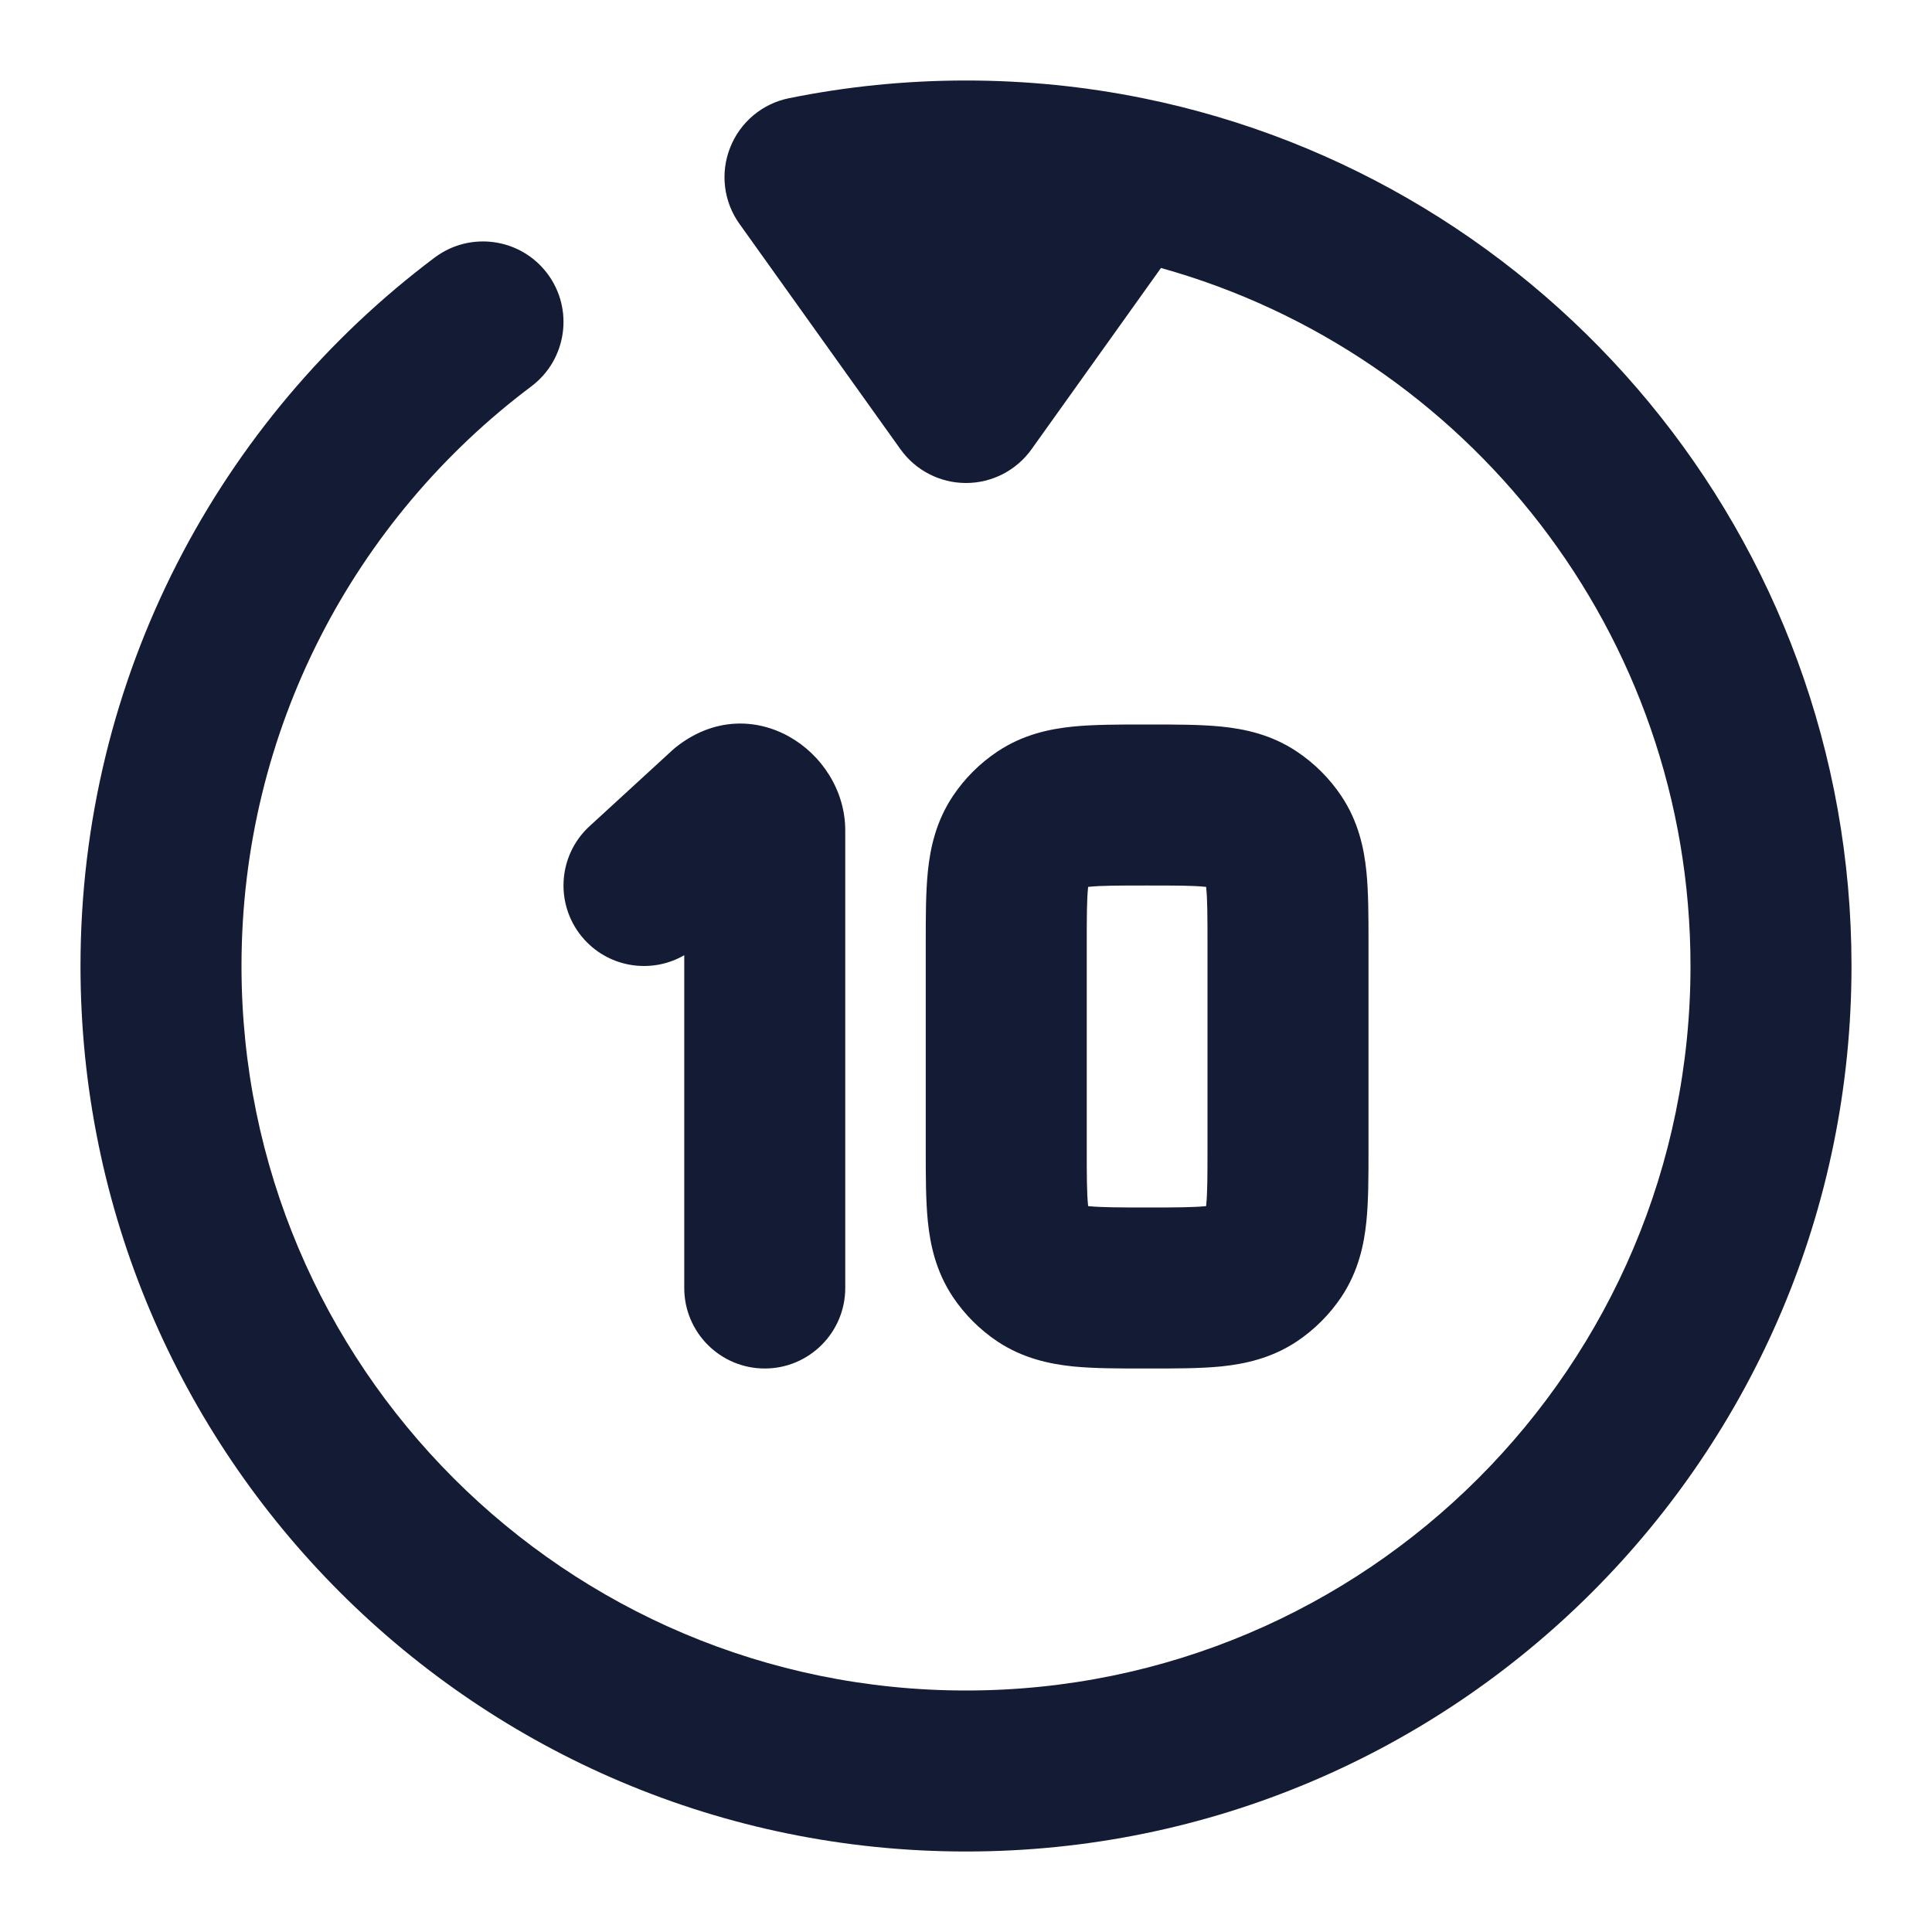 <svg width="24" height="24" viewBox="0 0 24 24" fill="none" xmlns="http://www.w3.org/2000/svg">
<path fill-rule="evenodd" clip-rule="evenodd" d="M14.422 3.329C18.216 4.387 21 7.869 21 12C21 16.971 16.971 21 12 21C7.029 21 3 16.971 3 12C3 9.056 4.412 6.442 6.601 4.799C7.042 4.467 7.131 3.84 6.8 3.399C6.468 2.957 5.841 2.868 5.399 3.2C2.73 5.205 1 8.401 1 12C1 18.075 5.925 23 12 23C18.075 23 23 18.075 23 12C23 6.677 19.22 2.239 14.199 1.22C13.488 1.076 12.752 1 12 1C11.248 1 10.512 1.076 9.801 1.22C9.469 1.287 9.194 1.518 9.07 1.834C8.945 2.149 8.989 2.506 9.186 2.781L11.186 5.581C11.374 5.844 11.677 6 12 6C12.323 6 12.626 5.844 12.814 5.581L14.422 3.329Z" fill="#141B34"/>
<path fill-rule="evenodd" clip-rule="evenodd" d="M8.4 9.279C9.333 8.542 10.5 9.323 10.5 10.316L10.5 16C10.5 16.552 10.052 17 9.5 17C8.948 17 8.5 16.552 8.5 16L8.5 11.866C8.103 12.096 7.586 12.028 7.263 11.676C6.89 11.269 6.917 10.636 7.324 10.263L8.344 9.327C8.362 9.31 8.381 9.294 8.4 9.279ZM14.21 9C14.223 9 14.237 9 14.25 9C14.263 9 14.277 9 14.29 9C14.606 9 14.914 9 15.173 9.026C15.459 9.055 15.793 9.124 16.111 9.337C16.329 9.483 16.517 9.67 16.663 9.889C16.875 10.206 16.945 10.541 16.974 10.827C17 11.085 17 11.393 17 11.71C17 11.723 17 11.736 17 11.75V14.25C17 14.263 17 14.277 17 14.29C17 14.606 17 14.914 16.974 15.172C16.945 15.459 16.875 15.793 16.663 16.111C16.517 16.329 16.329 16.517 16.111 16.663C15.793 16.875 15.459 16.944 15.173 16.974C14.914 17 14.606 17 14.29 17C14.277 17 14.263 17 14.25 17C14.237 17 14.223 17 14.21 17C13.894 17 13.586 17 13.327 16.974C13.041 16.944 12.707 16.875 12.389 16.663C12.171 16.517 11.983 16.329 11.837 16.111C11.625 15.793 11.555 15.459 11.526 15.172C11.5 14.914 11.5 14.606 11.5 14.29C11.5 14.277 11.5 14.263 11.5 14.25V11.75C11.5 11.736 11.5 11.723 11.5 11.71C11.5 11.393 11.5 11.085 11.526 10.827C11.555 10.541 11.625 10.206 11.837 9.889C11.983 9.67 12.171 9.483 12.389 9.337C12.707 9.124 13.041 9.055 13.327 9.026C13.586 9 13.894 9 14.21 9ZM13.517 11.017C13.517 11.021 13.516 11.025 13.516 11.029C13.501 11.174 13.5 11.378 13.5 11.75V14.25C13.5 14.622 13.501 14.825 13.516 14.97C13.516 14.974 13.517 14.979 13.517 14.982C13.521 14.983 13.525 14.983 13.53 14.984C13.674 14.998 13.878 15 14.25 15C14.622 15 14.826 14.998 14.97 14.984C14.975 14.983 14.979 14.983 14.983 14.982C14.983 14.979 14.984 14.974 14.984 14.97C14.999 14.825 15 14.622 15 14.25V11.75C15 11.378 14.999 11.174 14.984 11.029C14.984 11.025 14.983 11.021 14.983 11.017C14.979 11.017 14.975 11.016 14.97 11.016C14.826 11.001 14.622 11 14.25 11C13.878 11 13.674 11.001 13.53 11.016C13.525 11.016 13.521 11.017 13.517 11.017Z" fill="#141B34"/>
</svg>
